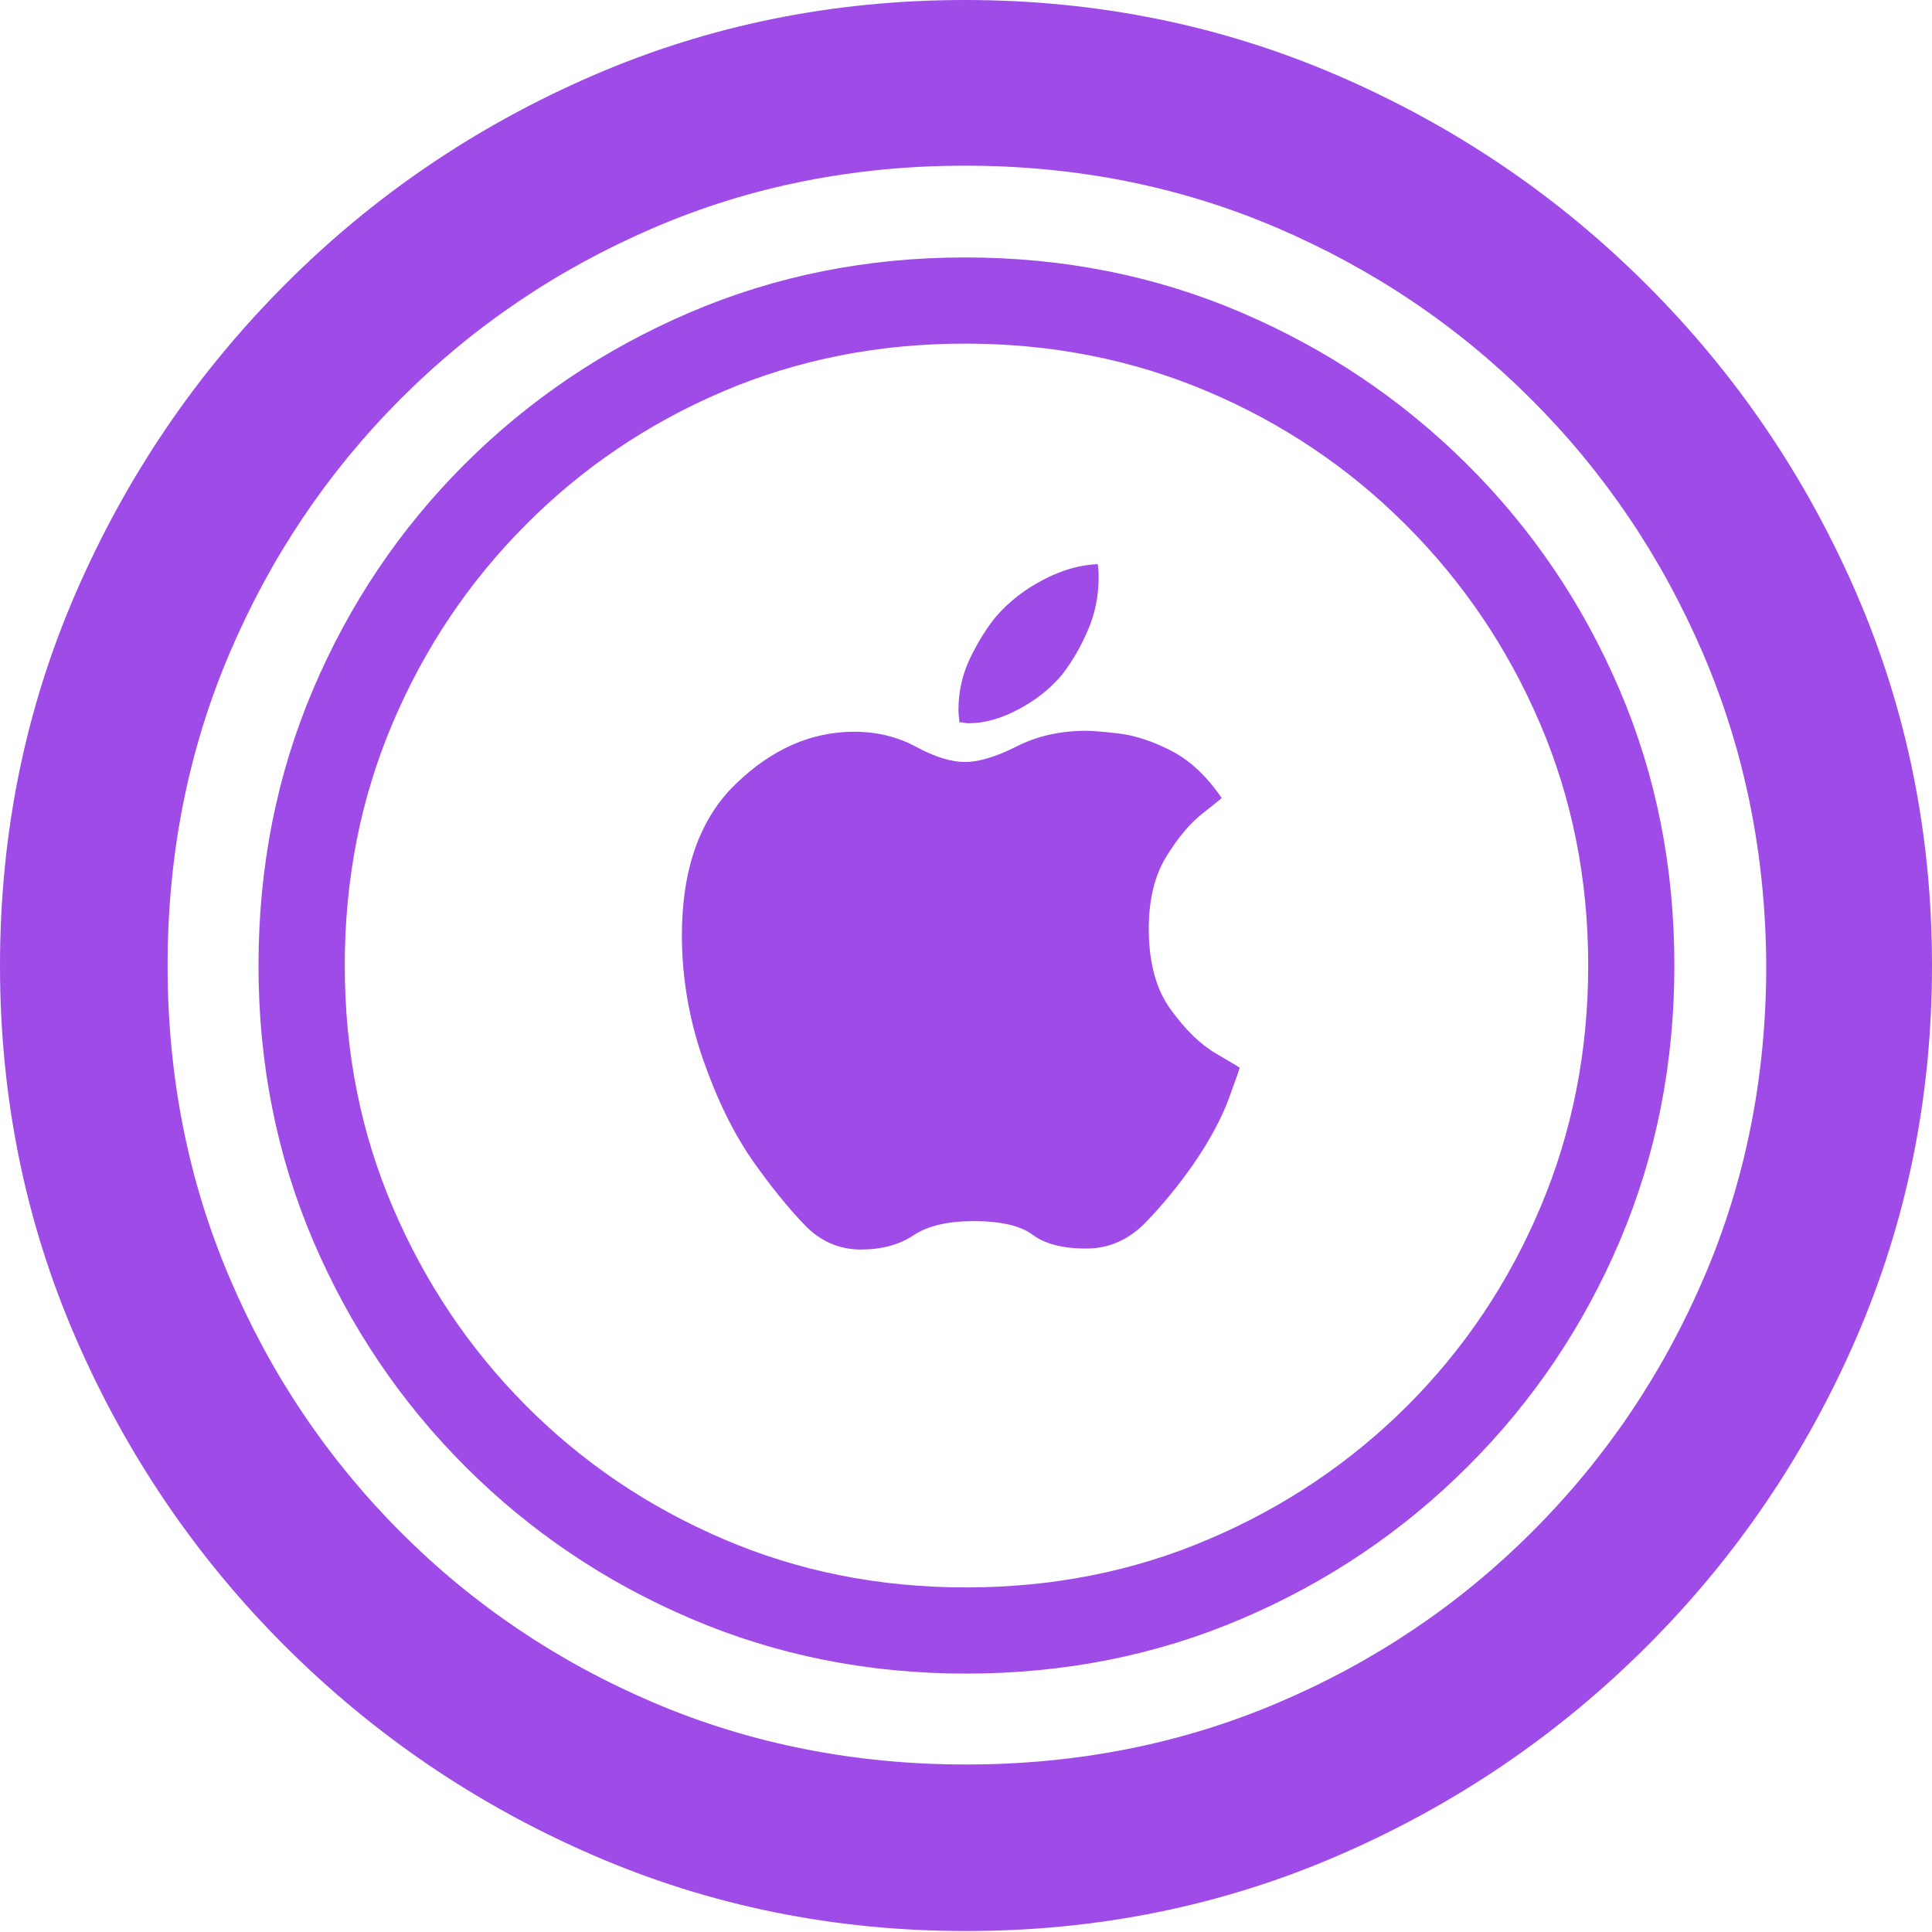 <svg width="20" height="20" viewBox="0 0 20 20" fill="none" xmlns="http://www.w3.org/2000/svg"> <g clipPath="url(#clip0_2_5927)"> <path d="M10 19.99C11.366 19.99 12.652 19.729 13.858 19.206C15.064 18.684 16.127 17.962 17.049 17.041C17.971 16.12 18.693 15.056 19.216 13.851C19.738 12.646 20 11.361 20 9.995C20 8.63 19.738 7.344 19.216 6.139C18.693 4.934 17.971 3.871 17.049 2.95C16.127 2.028 15.062 1.307 13.853 0.784C12.644 0.261 11.356 0 9.99 0C8.624 0 7.338 0.261 6.132 0.784C4.926 1.307 3.864 2.028 2.946 2.95C2.028 3.871 1.307 4.934 0.784 6.139C0.261 7.344 0 8.63 0 9.995C0 11.361 0.261 12.646 0.784 13.851C1.307 15.056 2.029 16.12 2.951 17.041C3.873 17.962 4.936 18.684 6.142 19.206C7.348 19.729 8.634 19.99 10 19.99ZM10 18.266C8.85 18.266 7.774 18.053 6.774 17.629C5.775 17.204 4.897 16.613 4.142 15.855C3.387 15.097 2.797 14.219 2.373 13.219C1.948 12.22 1.735 11.145 1.735 9.995C1.735 8.845 1.948 7.771 2.373 6.771C2.797 5.772 3.387 4.893 4.142 4.135C4.897 3.377 5.773 2.785 6.77 2.357C7.766 1.929 8.84 1.715 9.99 1.715C11.14 1.715 12.216 1.929 13.216 2.357C14.216 2.785 15.095 3.377 15.853 4.135C16.611 4.893 17.204 5.772 17.632 6.771C18.06 7.771 18.278 8.845 18.284 9.995C18.284 11.145 18.07 12.22 17.642 13.219C17.214 14.219 16.621 15.097 15.863 15.855C15.105 16.613 14.226 17.204 13.225 17.629C12.226 18.053 11.15 18.266 10 18.266ZM10 17.325C11.02 17.325 11.972 17.135 12.858 16.756C13.743 16.378 14.523 15.852 15.196 15.179C15.869 14.506 16.394 13.727 16.77 12.842C17.145 11.957 17.333 11.008 17.333 9.995C17.333 8.976 17.144 8.024 16.765 7.139C16.386 6.253 15.86 5.476 15.186 4.806C14.513 4.137 13.734 3.613 12.848 3.234C11.962 2.855 11.01 2.665 9.99 2.665C8.977 2.665 8.028 2.855 7.142 3.234C6.257 3.613 5.479 4.137 4.809 4.806C4.139 5.476 3.616 6.253 3.24 7.139C2.864 8.024 2.676 8.976 2.676 9.995C2.676 11.014 2.866 11.966 3.245 12.852C3.624 13.737 4.149 14.514 4.819 15.184C5.489 15.853 6.266 16.378 7.152 16.756C8.038 17.135 8.987 17.325 10 17.325ZM10 16.433C9.105 16.433 8.268 16.267 7.49 15.933C6.712 15.6 6.031 15.14 5.446 14.552C4.861 13.964 4.402 13.281 4.069 12.504C3.735 11.726 3.569 10.89 3.569 9.995C3.569 9.1 3.734 8.264 4.064 7.487C4.394 6.709 4.853 6.025 5.441 5.434C6.029 4.842 6.711 4.382 7.485 4.052C8.26 3.722 9.095 3.557 9.99 3.557C10.886 3.557 11.722 3.722 12.5 4.052C13.278 4.382 13.962 4.842 14.554 5.434C15.145 6.025 15.608 6.709 15.941 7.487C16.274 8.264 16.441 9.1 16.441 9.995C16.441 10.884 16.276 11.718 15.946 12.499C15.616 13.28 15.157 13.964 14.569 14.552C13.98 15.14 13.296 15.6 12.515 15.933C11.734 16.267 10.895 16.433 10 16.433ZM10.079 12.641C10.36 12.641 10.564 12.688 10.691 12.783C10.819 12.878 11.003 12.925 11.245 12.925C11.48 12.925 11.686 12.834 11.863 12.651C12.039 12.468 12.203 12.268 12.353 12.053C12.523 11.805 12.645 11.578 12.721 11.372C12.796 11.166 12.833 11.06 12.833 11.053C12.827 11.047 12.745 10.998 12.588 10.906C12.431 10.815 12.276 10.665 12.123 10.456C11.969 10.247 11.892 9.966 11.892 9.613C11.892 9.312 11.953 9.064 12.073 8.868C12.194 8.672 12.317 8.525 12.441 8.427C12.565 8.329 12.634 8.274 12.647 8.261C12.49 8.032 12.315 7.869 12.123 7.771C11.93 7.673 11.752 7.614 11.588 7.594C11.425 7.575 11.31 7.565 11.245 7.565C10.977 7.565 10.737 7.619 10.524 7.727C10.312 7.834 10.134 7.888 9.99 7.888C9.846 7.888 9.678 7.836 9.485 7.732C9.292 7.627 9.078 7.575 8.843 7.575C8.399 7.575 7.99 7.754 7.618 8.114C7.245 8.473 7.059 8.996 7.059 9.682C7.059 10.119 7.132 10.549 7.279 10.97C7.426 11.392 7.601 11.746 7.804 12.033C7.98 12.282 8.152 12.494 8.319 12.67C8.485 12.847 8.683 12.935 8.912 12.935C9.127 12.935 9.309 12.886 9.456 12.788C9.603 12.69 9.81 12.641 10.079 12.641ZM11 6.977C11.105 6.84 11.193 6.686 11.265 6.516C11.337 6.347 11.373 6.167 11.373 5.977C11.373 5.912 11.369 5.866 11.363 5.84C11.18 5.847 10.992 5.901 10.799 6.002C10.606 6.103 10.444 6.229 10.314 6.379C10.216 6.497 10.126 6.641 10.044 6.81C9.962 6.98 9.922 7.16 9.922 7.349C9.922 7.369 9.923 7.392 9.926 7.418C9.93 7.444 9.931 7.464 9.931 7.477C9.951 7.477 9.967 7.478 9.98 7.482C9.993 7.485 10.01 7.487 10.029 7.487C10.193 7.487 10.366 7.438 10.549 7.34C10.732 7.242 10.882 7.121 11 6.977Z" fill="#9F4BE8" fillOpacity="0.85" /> </g> <defs> <clipPath id="clip0_2_5927"> <rect width="20" height="20" fill="white" /> </clipPath> </defs> </svg>
